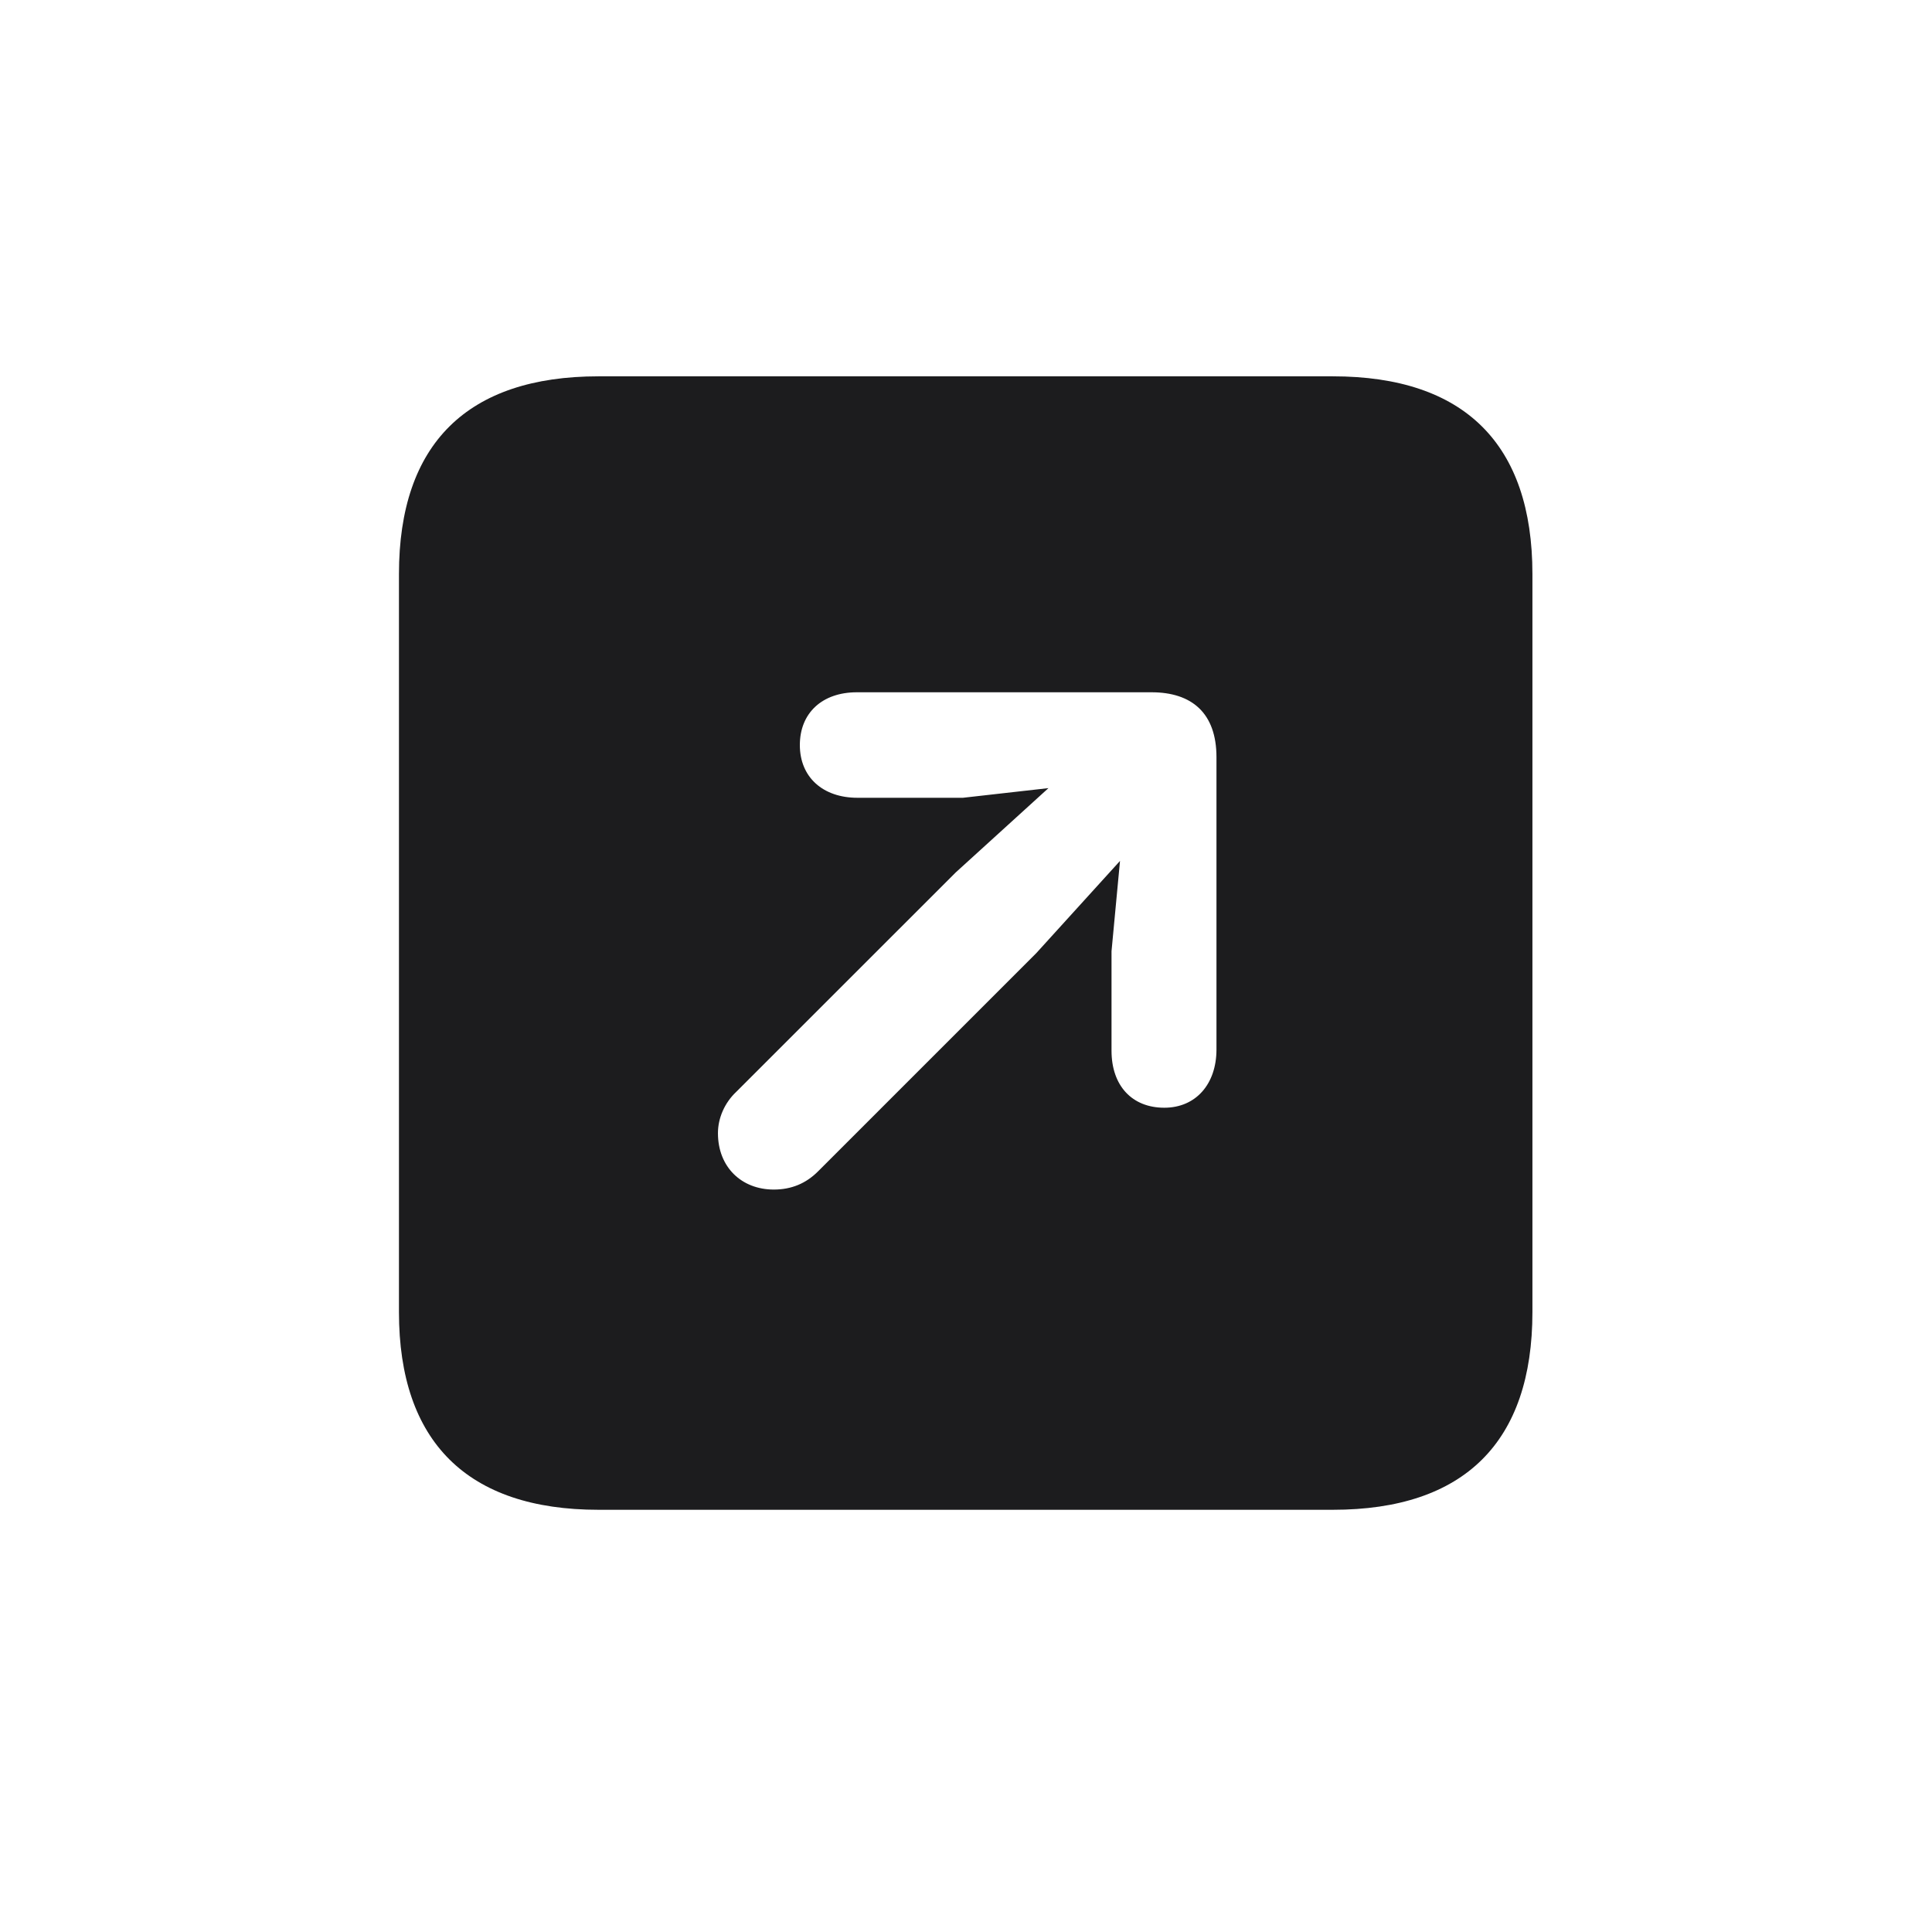 <svg width="28" height="28" viewBox="0 0 28 28" fill="none" xmlns="http://www.w3.org/2000/svg">
<path d="M8.674 21.881H19.317C21.225 21.881 22.209 20.896 22.209 19.016V8.319C22.209 6.438 21.225 5.454 19.317 5.454H8.674C6.775 5.454 5.782 6.43 5.782 8.319V19.016C5.782 20.896 6.775 21.881 8.674 21.881ZM16.874 16.054C16.408 16.054 16.109 15.737 16.109 15.227V13.786L16.232 12.477L15.02 13.812L11.855 16.977C11.68 17.152 11.469 17.24 11.214 17.24C10.748 17.24 10.405 16.915 10.405 16.423C10.405 16.203 10.502 15.983 10.669 15.825L13.851 12.644L15.195 11.422L13.956 11.562H12.427C11.926 11.562 11.592 11.264 11.592 10.798C11.592 10.332 11.917 10.033 12.418 10.033H16.689C17.27 10.033 17.63 10.332 17.63 10.974V15.21C17.63 15.711 17.331 16.054 16.874 16.054Z" fill="#1C1C1E"/>
</svg>

